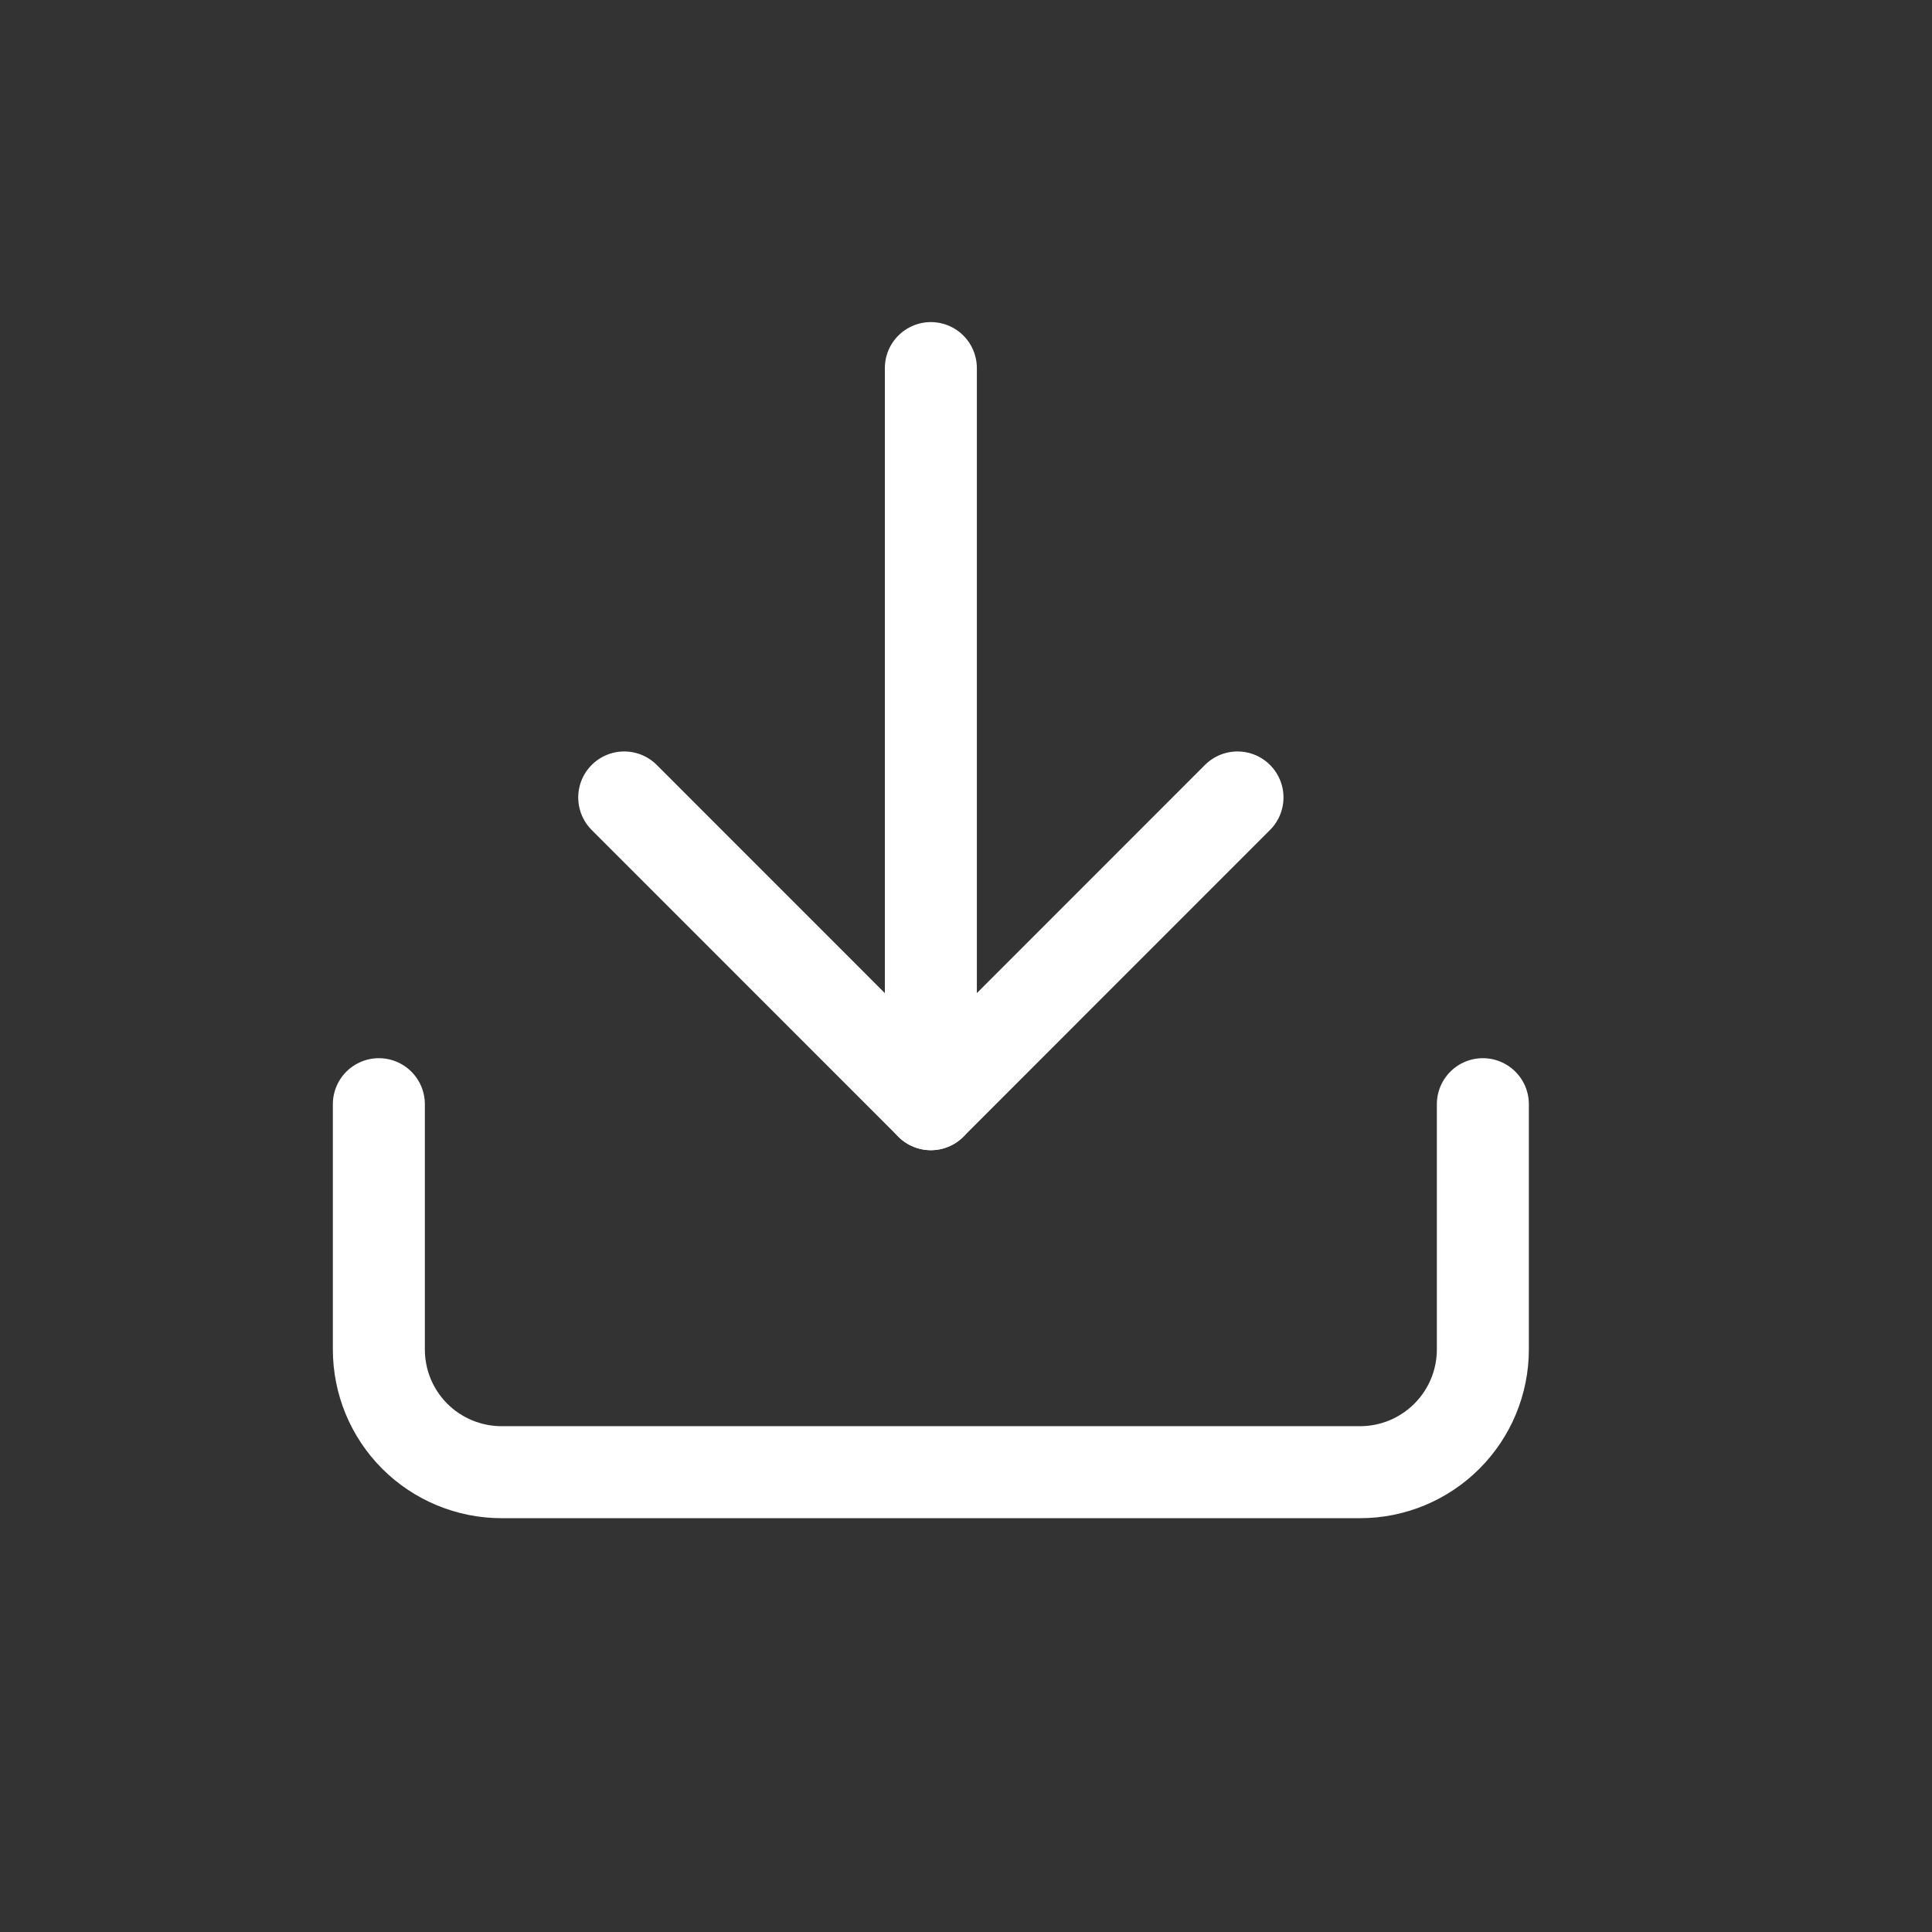 <svg width="21" height="21" viewBox="0 0 21 21" fill="none" xmlns="http://www.w3.org/2000/svg">
<rect x="0" y="0" width="21" height="21" fill="#333333" stroke="none"/>
<path d="M16.118 12.002V14.668C16.118 15.022 15.977 15.361 15.727 15.611C15.477 15.861 15.138 16.002 14.785 16.002H5.451C5.098 16.002 4.758 15.861 4.508 15.611C4.258 15.361 4.118 15.022 4.118 14.668V12.002" stroke="white" stroke-linecap="round" stroke-linejoin="round"/>
<path d="M6.785 8.668L10.118 12.002L13.451 8.668" stroke="white" stroke-linecap="round" stroke-linejoin="round"/>
<path d="M10.118 12.002V4.001" stroke="white" stroke-linecap="round" stroke-linejoin="round"/>
</svg>
